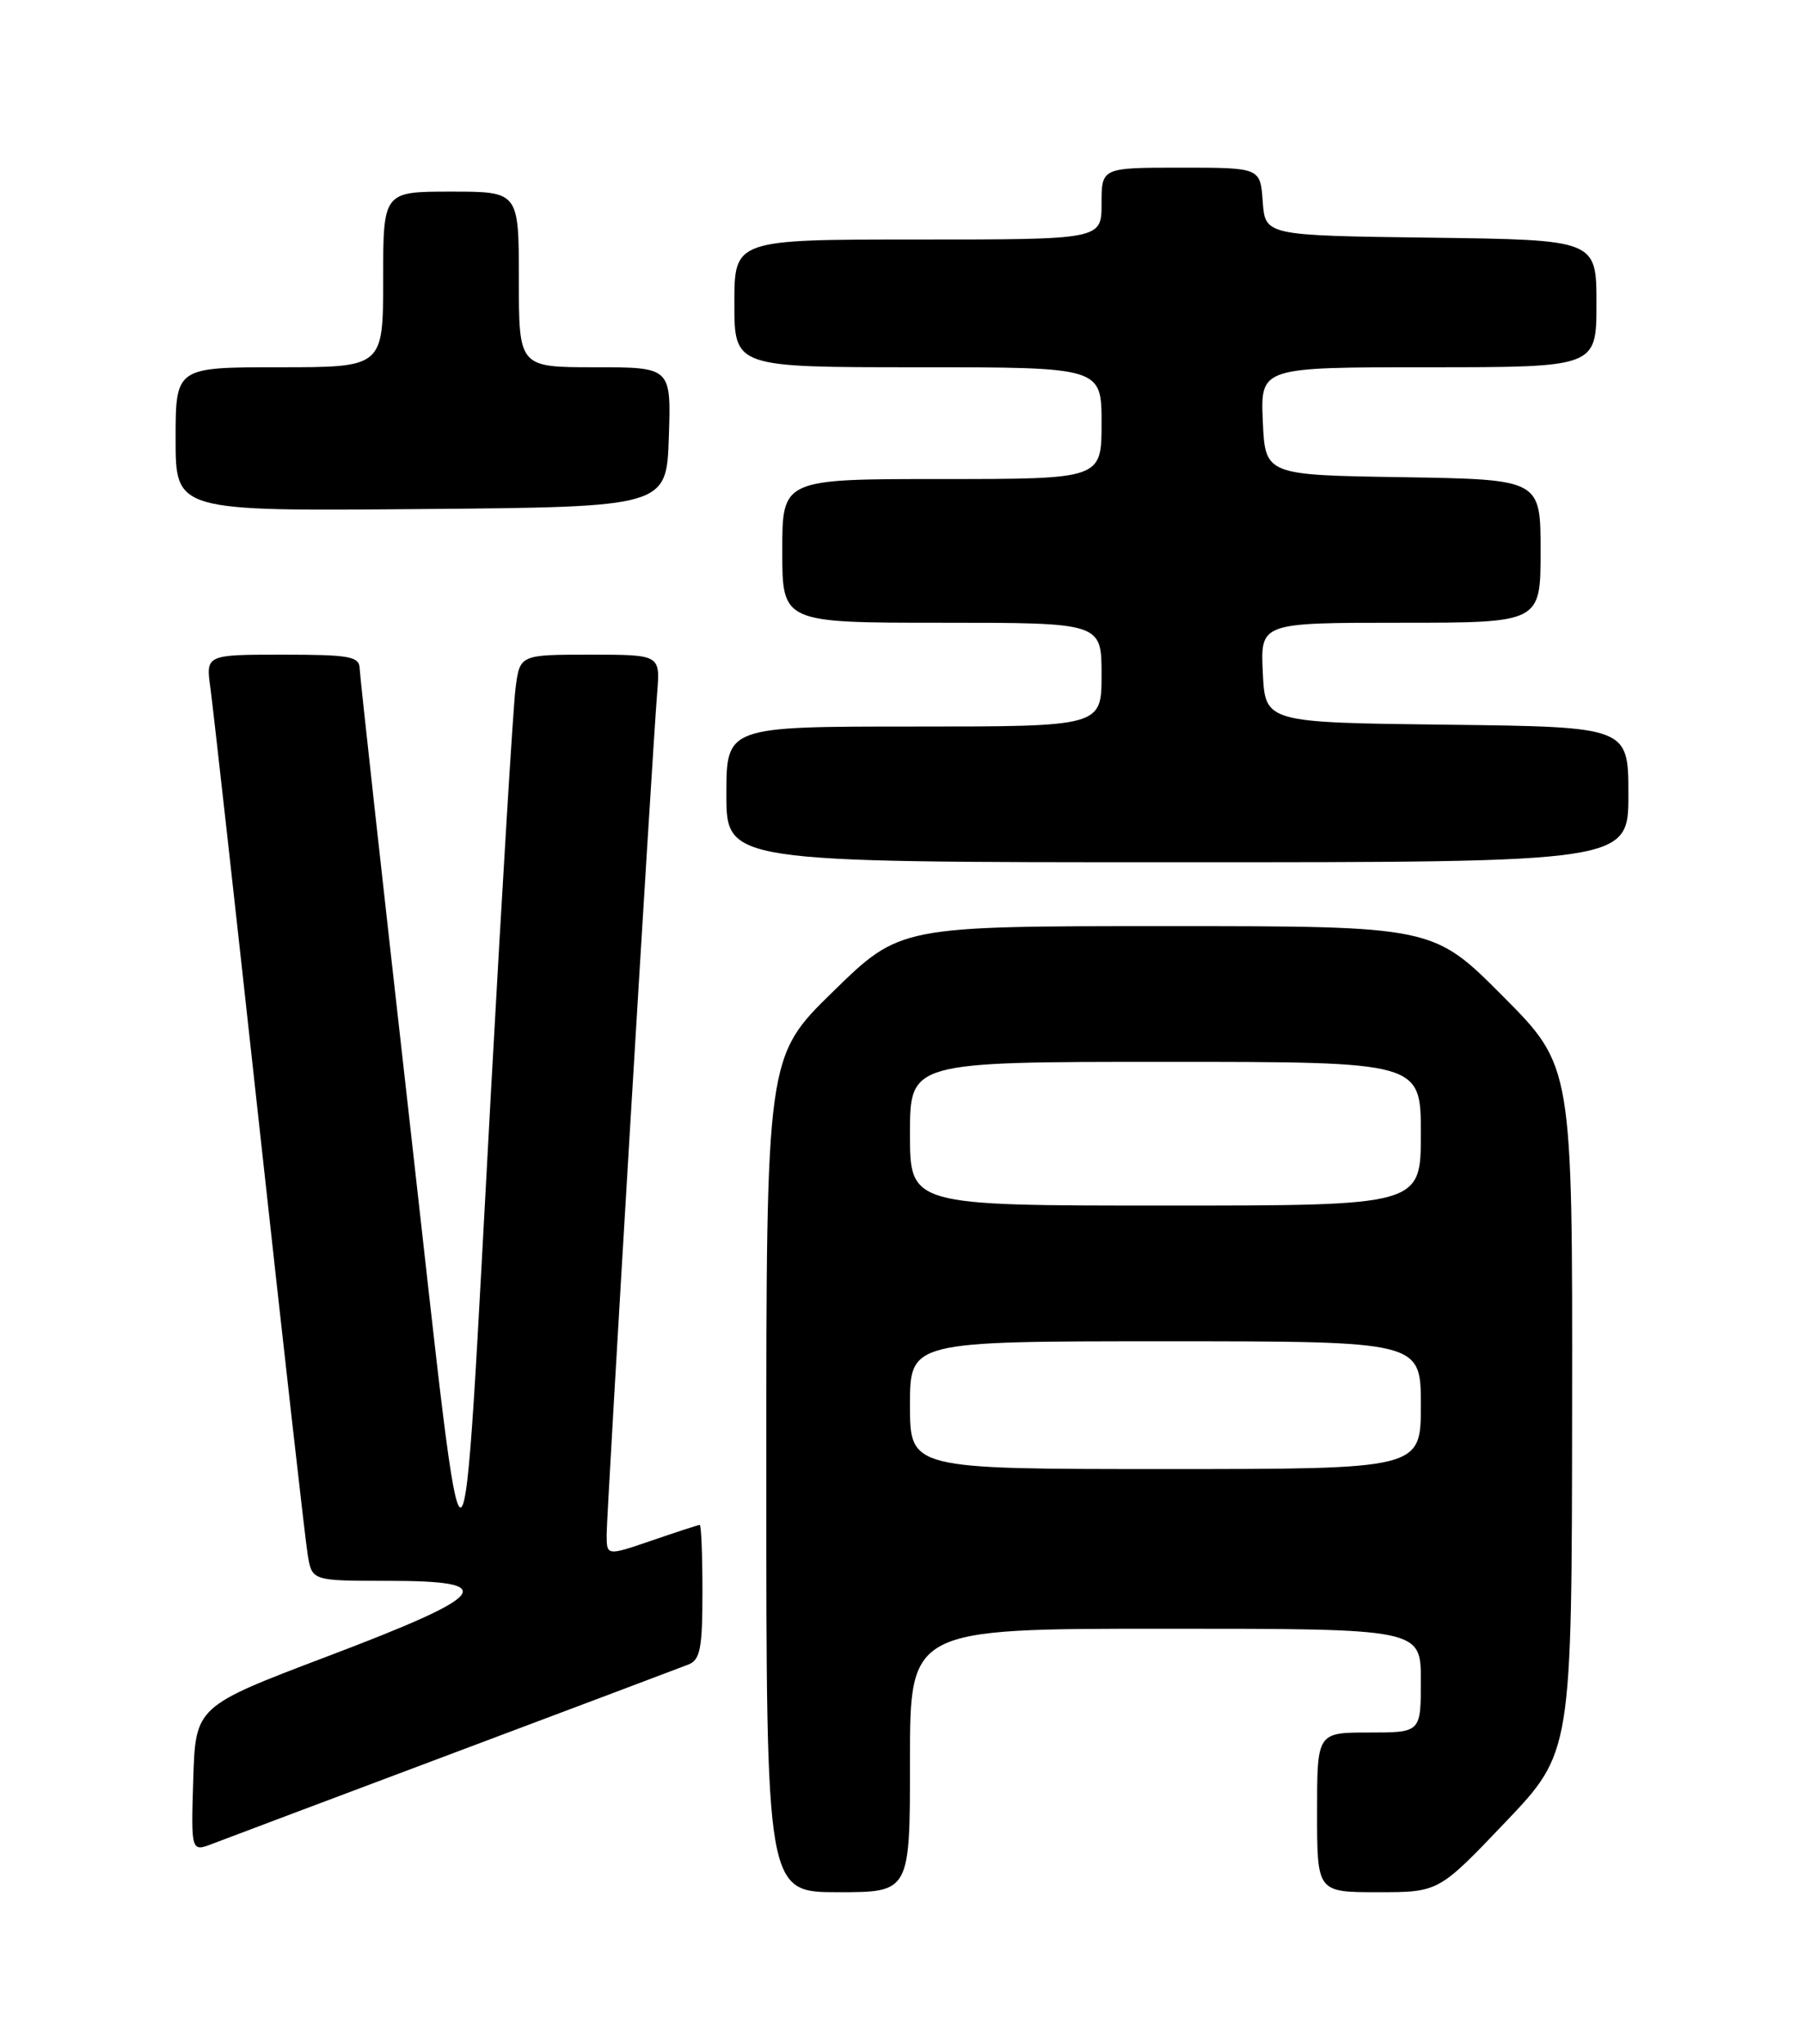 <?xml version="1.0" encoding="UTF-8" standalone="no"?>
<!DOCTYPE svg PUBLIC "-//W3C//DTD SVG 1.1//EN" "http://www.w3.org/Graphics/SVG/1.1/DTD/svg11.dtd" >
<svg xmlns="http://www.w3.org/2000/svg" xmlns:xlink="http://www.w3.org/1999/xlink" version="1.1" viewBox="0 0 226 256">
 <g >
 <path fill="currentColor"
d=" M 114.00 220.50 C 114.00 204.00 114.00 204.00 146.00 204.00 C 178.00 204.00 178.00 204.00 178.00 210.50 C 178.00 217.00 178.00 217.00 171.50 217.00 C 165.00 217.00 165.00 217.00 165.00 227.00 C 165.00 237.00 165.00 237.00 172.62 237.00 C 180.23 237.00 180.23 237.00 188.57 228.25 C 196.91 219.50 196.91 219.50 196.95 176.52 C 197.00 133.54 197.00 133.54 188.27 124.77 C 179.54 116.00 179.54 116.00 146.15 116.00 C 112.76 116.00 112.76 116.00 104.38 124.18 C 96.00 132.35 96.00 132.35 96.00 184.68 C 96.00 237.00 96.00 237.00 105.00 237.00 C 114.00 237.00 114.00 237.00 114.00 220.50 Z  M 57.00 219.50 C 72.12 213.82 85.29 208.86 86.25 208.48 C 87.72 207.90 88.00 206.46 88.00 199.39 C 88.00 194.78 87.85 191.00 87.66 191.00 C 87.47 191.00 84.77 191.88 81.66 192.95 C 76.00 194.89 76.00 194.89 76.00 192.20 C 76.00 189.43 81.65 95.31 82.33 86.75 C 82.71 82.00 82.71 82.00 73.91 82.00 C 65.12 82.00 65.12 82.00 64.58 86.25 C 64.29 88.59 62.91 111.20 61.52 136.50 C 57.72 205.70 58.64 205.29 51.38 141.00 C 47.93 110.47 45.09 84.71 45.06 83.75 C 45.01 82.21 43.85 82.00 35.39 82.00 C 25.77 82.00 25.77 82.00 26.37 86.25 C 26.69 88.59 29.44 113.22 32.48 141.00 C 35.52 168.78 38.25 192.96 38.55 194.75 C 39.09 198.00 39.09 198.00 48.62 198.00 C 62.77 198.00 61.37 199.75 41.00 207.47 C 24.50 213.73 24.50 213.73 24.21 222.85 C 23.93 231.98 23.93 231.98 26.71 230.90 C 28.25 230.31 41.88 225.18 57.00 219.50 Z  M 204.00 99.52 C 204.00 91.04 204.00 91.04 181.25 90.77 C 158.50 90.50 158.50 90.50 158.20 84.25 C 157.90 78.00 157.90 78.00 175.45 78.00 C 193.00 78.00 193.00 78.00 193.00 69.02 C 193.00 60.05 193.00 60.05 175.75 59.77 C 158.50 59.50 158.50 59.50 158.20 52.75 C 157.91 46.00 157.91 46.00 178.95 46.00 C 200.00 46.00 200.00 46.00 200.00 38.02 C 200.00 30.04 200.00 30.04 179.25 29.77 C 158.50 29.50 158.50 29.50 158.19 25.25 C 157.89 21.00 157.89 21.00 147.94 21.00 C 138.00 21.00 138.00 21.00 138.00 25.50 C 138.00 30.00 138.00 30.00 115.00 30.00 C 92.00 30.00 92.00 30.00 92.00 38.00 C 92.00 46.00 92.00 46.00 115.00 46.00 C 138.00 46.00 138.00 46.00 138.00 53.00 C 138.00 60.00 138.00 60.00 118.00 60.00 C 98.00 60.00 98.00 60.00 98.00 69.00 C 98.00 78.00 98.00 78.00 118.00 78.00 C 138.00 78.00 138.00 78.00 138.00 84.50 C 138.00 91.00 138.00 91.00 114.50 91.00 C 91.00 91.00 91.00 91.00 91.00 99.50 C 91.00 108.00 91.00 108.00 147.50 108.00 C 204.00 108.00 204.00 108.00 204.00 99.52 Z  M 83.79 54.75 C 84.08 46.00 84.08 46.00 74.54 46.00 C 65.00 46.00 65.00 46.00 65.00 35.00 C 65.00 24.00 65.00 24.00 56.50 24.00 C 48.00 24.00 48.00 24.00 48.00 35.00 C 48.00 46.00 48.00 46.00 35.00 46.00 C 22.00 46.00 22.00 46.00 22.00 55.01 C 22.00 64.03 22.00 64.03 52.75 63.76 C 83.50 63.50 83.50 63.50 83.79 54.75 Z  M 114.00 176.00 C 114.00 168.00 114.00 168.00 146.00 168.00 C 178.00 168.00 178.00 168.00 178.00 176.00 C 178.00 184.00 178.00 184.00 146.00 184.00 C 114.00 184.00 114.00 184.00 114.00 176.00 Z  M 114.00 142.00 C 114.00 133.00 114.00 133.00 146.00 133.00 C 178.00 133.00 178.00 133.00 178.00 142.00 C 178.00 151.00 178.00 151.00 146.00 151.00 C 114.00 151.00 114.00 151.00 114.00 142.00 Z "/>
</g>
</svg>